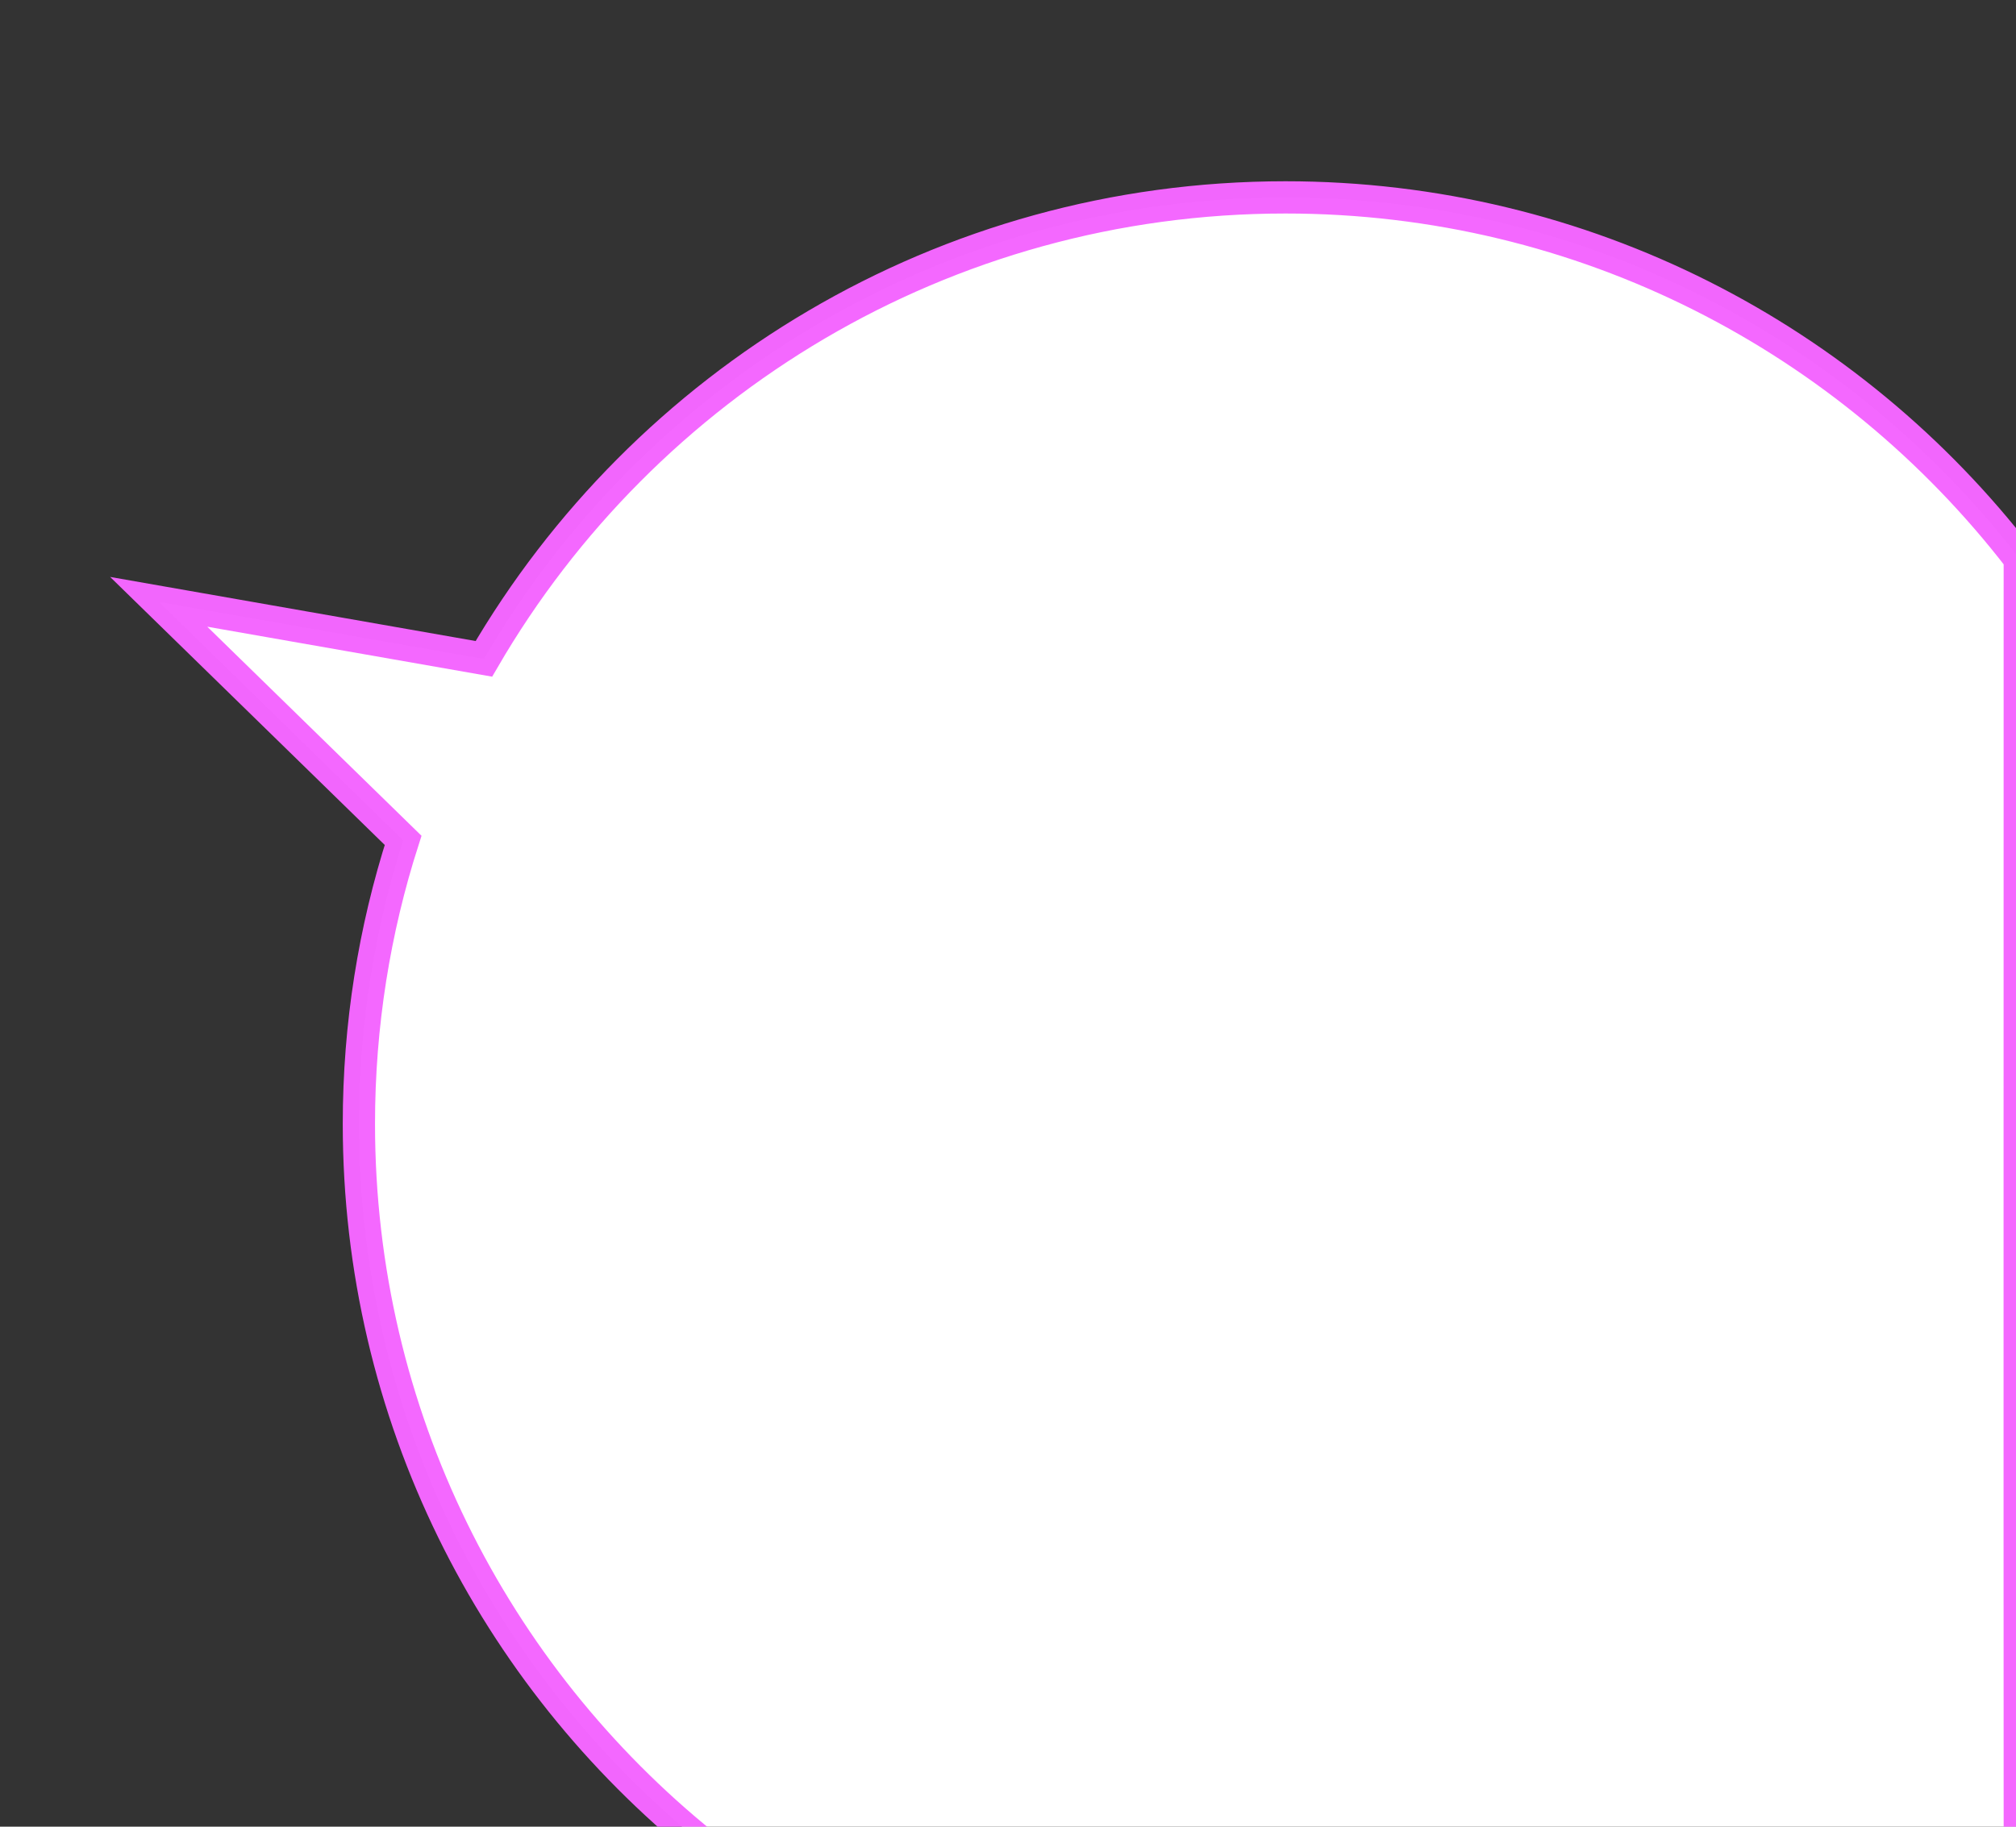 <?xml version="1.0" encoding="UTF-8" standalone="no"?>
<!-- Created with Inkscape (http://www.inkscape.org/) -->

<svg
   xmlns:dc="http://purl.org/dc/elements/1.1/"
   xmlns:cc="http://creativecommons.org/ns#"
   xmlns:rdf="http://www.w3.org/1999/02/22-rdf-syntax-ns#"
   xmlns:svg="http://www.w3.org/2000/svg"
   xmlns="http://www.w3.org/2000/svg"
   xmlns:sodipodi="http://sodipodi.sourceforge.net/DTD/sodipodi-0.dtd"
   xmlns:inkscape="http://www.inkscape.org/namespaces/inkscape"
   version="1.1"
   id="svg2"
   width="160"
   height="145"
   viewBox="0 0 160 145"
   sodipodi:docname="annotation.svg"
   inkscape:version="0.92.3 (2405546, 2018-03-11)">
  <rect x="0" y="0" width="160" height="145" fill="#333333" stroke="none"/>
  <defs
     id="defs6" />
  <sodipodi:namedview
     pagecolor="#ffffff"
     bordercolor="#666666"
     borderopacity="1"
     objecttolerance="10"
     gridtolerance="10"
     guidetolerance="10"
     inkscape:pageopacity="0"
     inkscape:pageshadow="2"
     inkscape:window-width="2560"
     inkscape:window-height="1375"
     id="namedview4"
     showgrid="false"
     inkscape:zoom="1.3351293"
     inkscape:cx="-353.58249"
     inkscape:cy="-64.862205"
     inkscape:current-layer="svg2"
     inkscape:window-x="1920"
     inkscape:window-y="0"
     inkscape:window-maximized="1" />
  <path
     id="path3512-0"
     d="m 102.021,15.668 c -27.159,0 -50.881,14.731 -63.618,36.63 l -25.806,-4.526 19.396,18.934 c -2.276,7.091 -3.51,14.652 -3.51,22.499 0,23.145 10.7,43.784 27.413,57.264 H 160.301 c -0.018,-33.528 -9.6e-4,-68.171 -9.6e-4,-102.114 -13.446,-17.447 -34.548,-28.687 -58.28,-28.687 z"
     style="display:inline;overflow:visible;visibility:visible;fill:#ffffff;fill-opacity:1;stroke:#f366ff;stroke-width:2.56;stroke-miterlimit:4;stroke-dasharray:none;stroke-opacity:0.988;marker:none;enable-background:accumulate"
     inkscape:connector-curvature="0"
     inkscape:export-filename="/home/toy/data/萌ぶんちゅ/壁紙/ninattayo.png"
     inkscape:export-xdpi="89.98996"
     inkscape:export-ydpi="89.98996"
     sodipodi:nodetypes="ccccscccsc" />
</svg>
